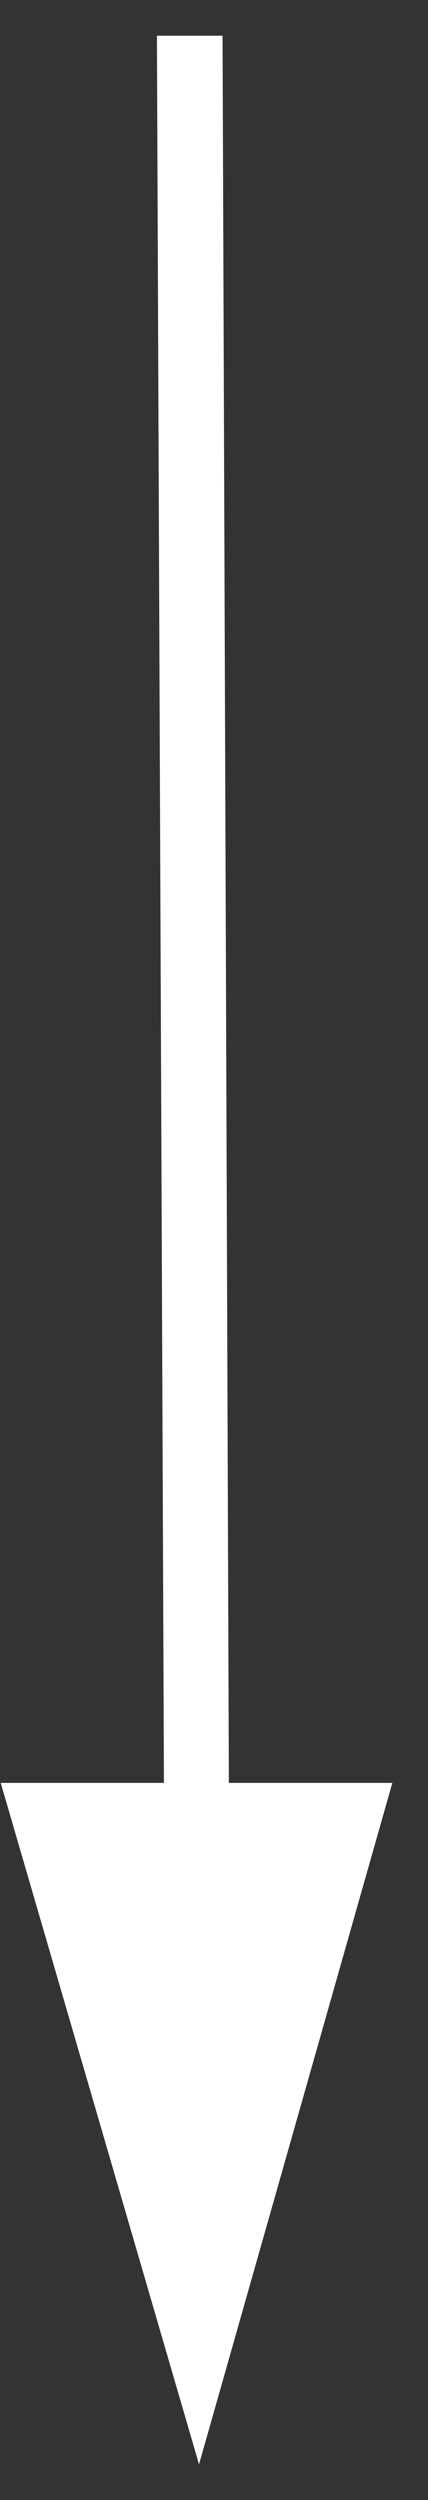 <svg xmlns="http://www.w3.org/2000/svg" viewBox="0 0 6 35" width="6" height="35">
	<rect x="0" y="0" width="6" height="35" fill="#333333" stroke="none"/>
	<style>
		tspan { white-space:pre }
		.shp0 { fill: #ffffff } 
	</style>
	<g id="box_2">
		<g id="tab_2">
			<g id="icons">
				<g id="arrows">
					<path id="Rectangle 11 copy 30" class="shp0" d="M3.12 0.5L2.2 0.5L2.3 25.41L3.21 25.41L3.12 0.5ZM5.5 24.96L0.01 24.96L2.79 34.5L5.5 24.96Z" />
				</g>
			</g>
		</g>
	</g>
</svg>